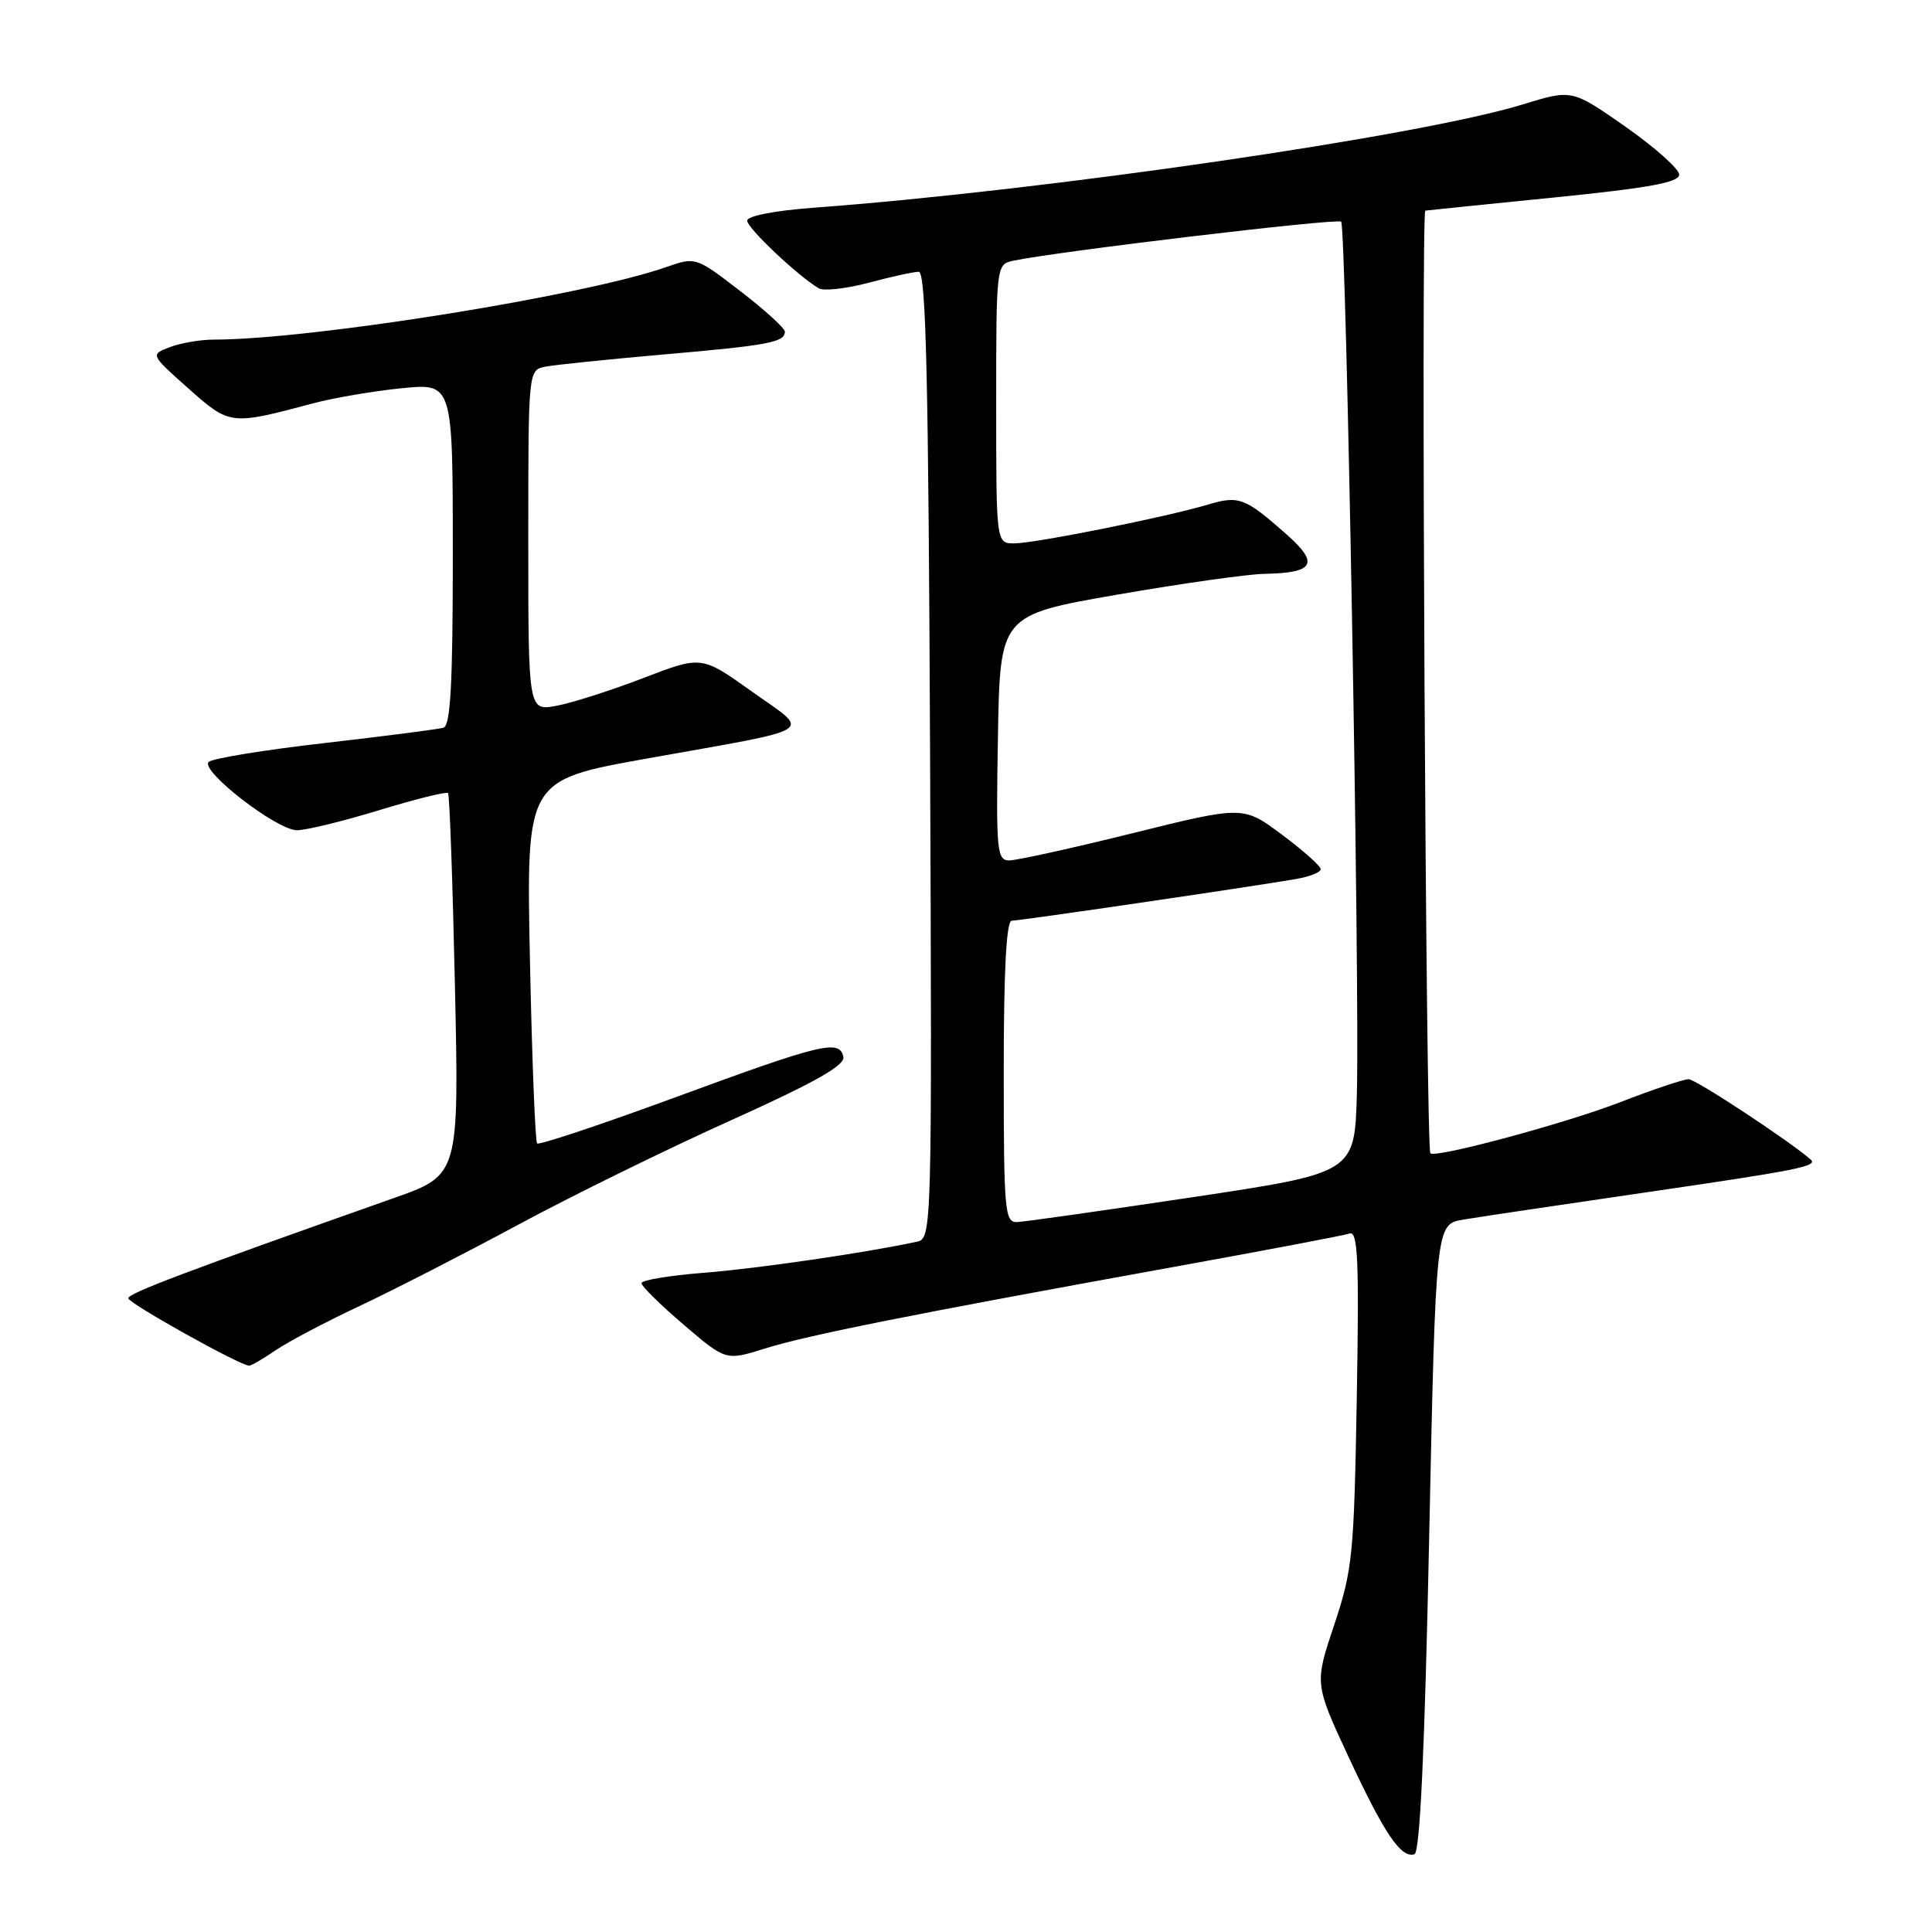 <?xml version="1.0" encoding="UTF-8" standalone="no"?>
<!DOCTYPE svg PUBLIC "-//W3C//DTD SVG 1.1//EN" "http://www.w3.org/Graphics/SVG/1.1/DTD/svg11.dtd" >
<svg xmlns="http://www.w3.org/2000/svg" xmlns:xlink="http://www.w3.org/1999/xlink" version="1.1" viewBox="0 0 256 256">
 <g >
 <path fill="currentColor"
d=" M 189.37 203.78 C 190.25 162.22 190.25 162.22 193.87 161.61 C 195.87 161.27 206.94 159.62 218.48 157.94 C 238.27 155.05 240.93 154.52 239.92 153.64 C 237.04 151.13 224.69 143.00 223.75 143.00 C 223.06 143.01 219.01 144.37 214.75 146.02 C 207.54 148.83 190.12 153.52 189.53 152.81 C 188.93 152.12 188.28 27.99 188.86 27.91 C 189.21 27.86 196.93 27.07 206.00 26.16 C 218.45 24.91 222.50 24.17 222.50 23.14 C 222.50 22.39 219.30 19.54 215.40 16.80 C 208.29 11.83 208.29 11.83 201.80 13.83 C 188.27 18.01 138.67 25.24 107.75 27.53 C 102.64 27.91 99.00 28.62 99.00 29.24 C 99.00 30.21 105.67 36.52 108.48 38.20 C 109.13 38.59 112.10 38.26 115.08 37.47 C 118.06 36.67 121.06 36.02 121.74 36.01 C 122.70 36.00 123.03 50.01 123.24 100.04 C 123.50 163.38 123.48 164.09 121.50 164.53 C 114.96 165.96 100.34 168.10 93.25 168.65 C 88.71 169.01 85.00 169.62 85.00 170.03 C 85.00 170.43 87.52 172.91 90.59 175.53 C 96.18 180.31 96.18 180.31 101.34 178.69 C 107.00 176.92 120.72 174.18 155.00 167.97 C 167.38 165.73 178.10 163.70 178.83 163.45 C 179.93 163.08 180.10 167.02 179.78 185.25 C 179.42 206.01 179.22 208.02 176.79 215.30 C 174.18 223.10 174.18 223.10 178.69 232.80 C 183.45 243.02 185.66 246.28 187.43 245.69 C 188.15 245.45 188.79 231.75 189.37 203.78 Z  M 36.50 178.93 C 38.15 177.80 43.16 175.16 47.63 173.06 C 52.09 170.96 61.54 166.12 68.63 162.30 C 75.71 158.48 88.38 152.26 96.78 148.48 C 107.92 143.46 111.98 141.17 111.75 140.05 C 111.27 137.68 108.92 138.25 89.57 145.37 C 79.70 149.00 71.43 151.76 71.17 151.51 C 70.92 151.25 70.49 140.32 70.22 127.21 C 69.73 103.38 69.73 103.38 85.61 100.53 C 108.86 96.37 107.49 97.24 99.64 91.64 C 92.96 86.87 92.96 86.87 85.23 89.85 C 80.98 91.48 75.81 93.14 73.75 93.52 C 70.00 94.22 70.00 94.22 70.00 71.63 C 70.00 49.04 70.00 49.04 72.25 48.59 C 73.49 48.34 80.54 47.62 87.93 46.97 C 101.86 45.76 104.00 45.35 104.00 43.95 C 104.00 43.49 101.34 41.07 98.09 38.57 C 92.22 34.05 92.16 34.03 88.34 35.37 C 77.53 39.18 41.21 45.00 28.32 45.00 C 26.56 45.00 23.96 45.45 22.52 45.99 C 19.91 46.98 19.91 46.98 24.96 51.47 C 30.47 56.36 30.53 56.37 41.50 53.44 C 44.25 52.71 49.54 51.81 53.25 51.44 C 60.00 50.77 60.00 50.77 60.00 73.41 C 60.00 90.67 59.70 96.15 58.75 96.43 C 58.06 96.63 50.98 97.54 43.00 98.46 C 35.02 99.37 28.12 100.50 27.65 100.96 C 26.48 102.11 36.67 110.00 39.34 110.01 C 40.53 110.02 45.44 108.82 50.26 107.35 C 55.07 105.88 59.18 104.86 59.37 105.09 C 59.57 105.32 59.98 116.79 60.28 130.60 C 60.83 155.70 60.83 155.70 52.16 158.76 C 24.55 168.51 17.00 171.36 17.00 172.03 C 17.00 172.68 31.72 180.90 33.00 180.96 C 33.27 180.98 34.85 180.06 36.50 178.93 Z  M 133.00 142.00 C 133.00 128.54 133.35 122.00 134.06 122.00 C 135.13 122.00 165.68 117.52 171.75 116.47 C 173.54 116.16 175.00 115.58 175.00 115.17 C 175.00 114.76 172.69 112.70 169.87 110.60 C 164.74 106.77 164.74 106.77 150.12 110.39 C 142.08 112.39 134.70 114.01 133.73 114.01 C 132.09 114.00 131.97 112.75 132.23 97.75 C 132.50 81.50 132.50 81.50 148.00 78.80 C 156.53 77.32 165.30 76.08 167.50 76.04 C 174.15 75.92 174.86 74.70 170.52 70.85 C 164.97 65.94 164.17 65.63 160.06 66.86 C 154.56 68.51 137.13 72.00 134.39 72.00 C 132.00 72.00 132.00 72.00 132.00 53.52 C 132.00 35.16 132.02 35.03 134.25 34.55 C 139.88 33.34 177.22 28.89 177.71 29.37 C 178.38 30.04 180.19 130.49 179.79 144.96 C 179.50 155.41 179.50 155.41 158.00 158.64 C 146.18 160.41 135.71 161.90 134.75 161.93 C 133.14 161.99 133.00 160.41 133.00 142.00 Z "/>
</g>
</svg>